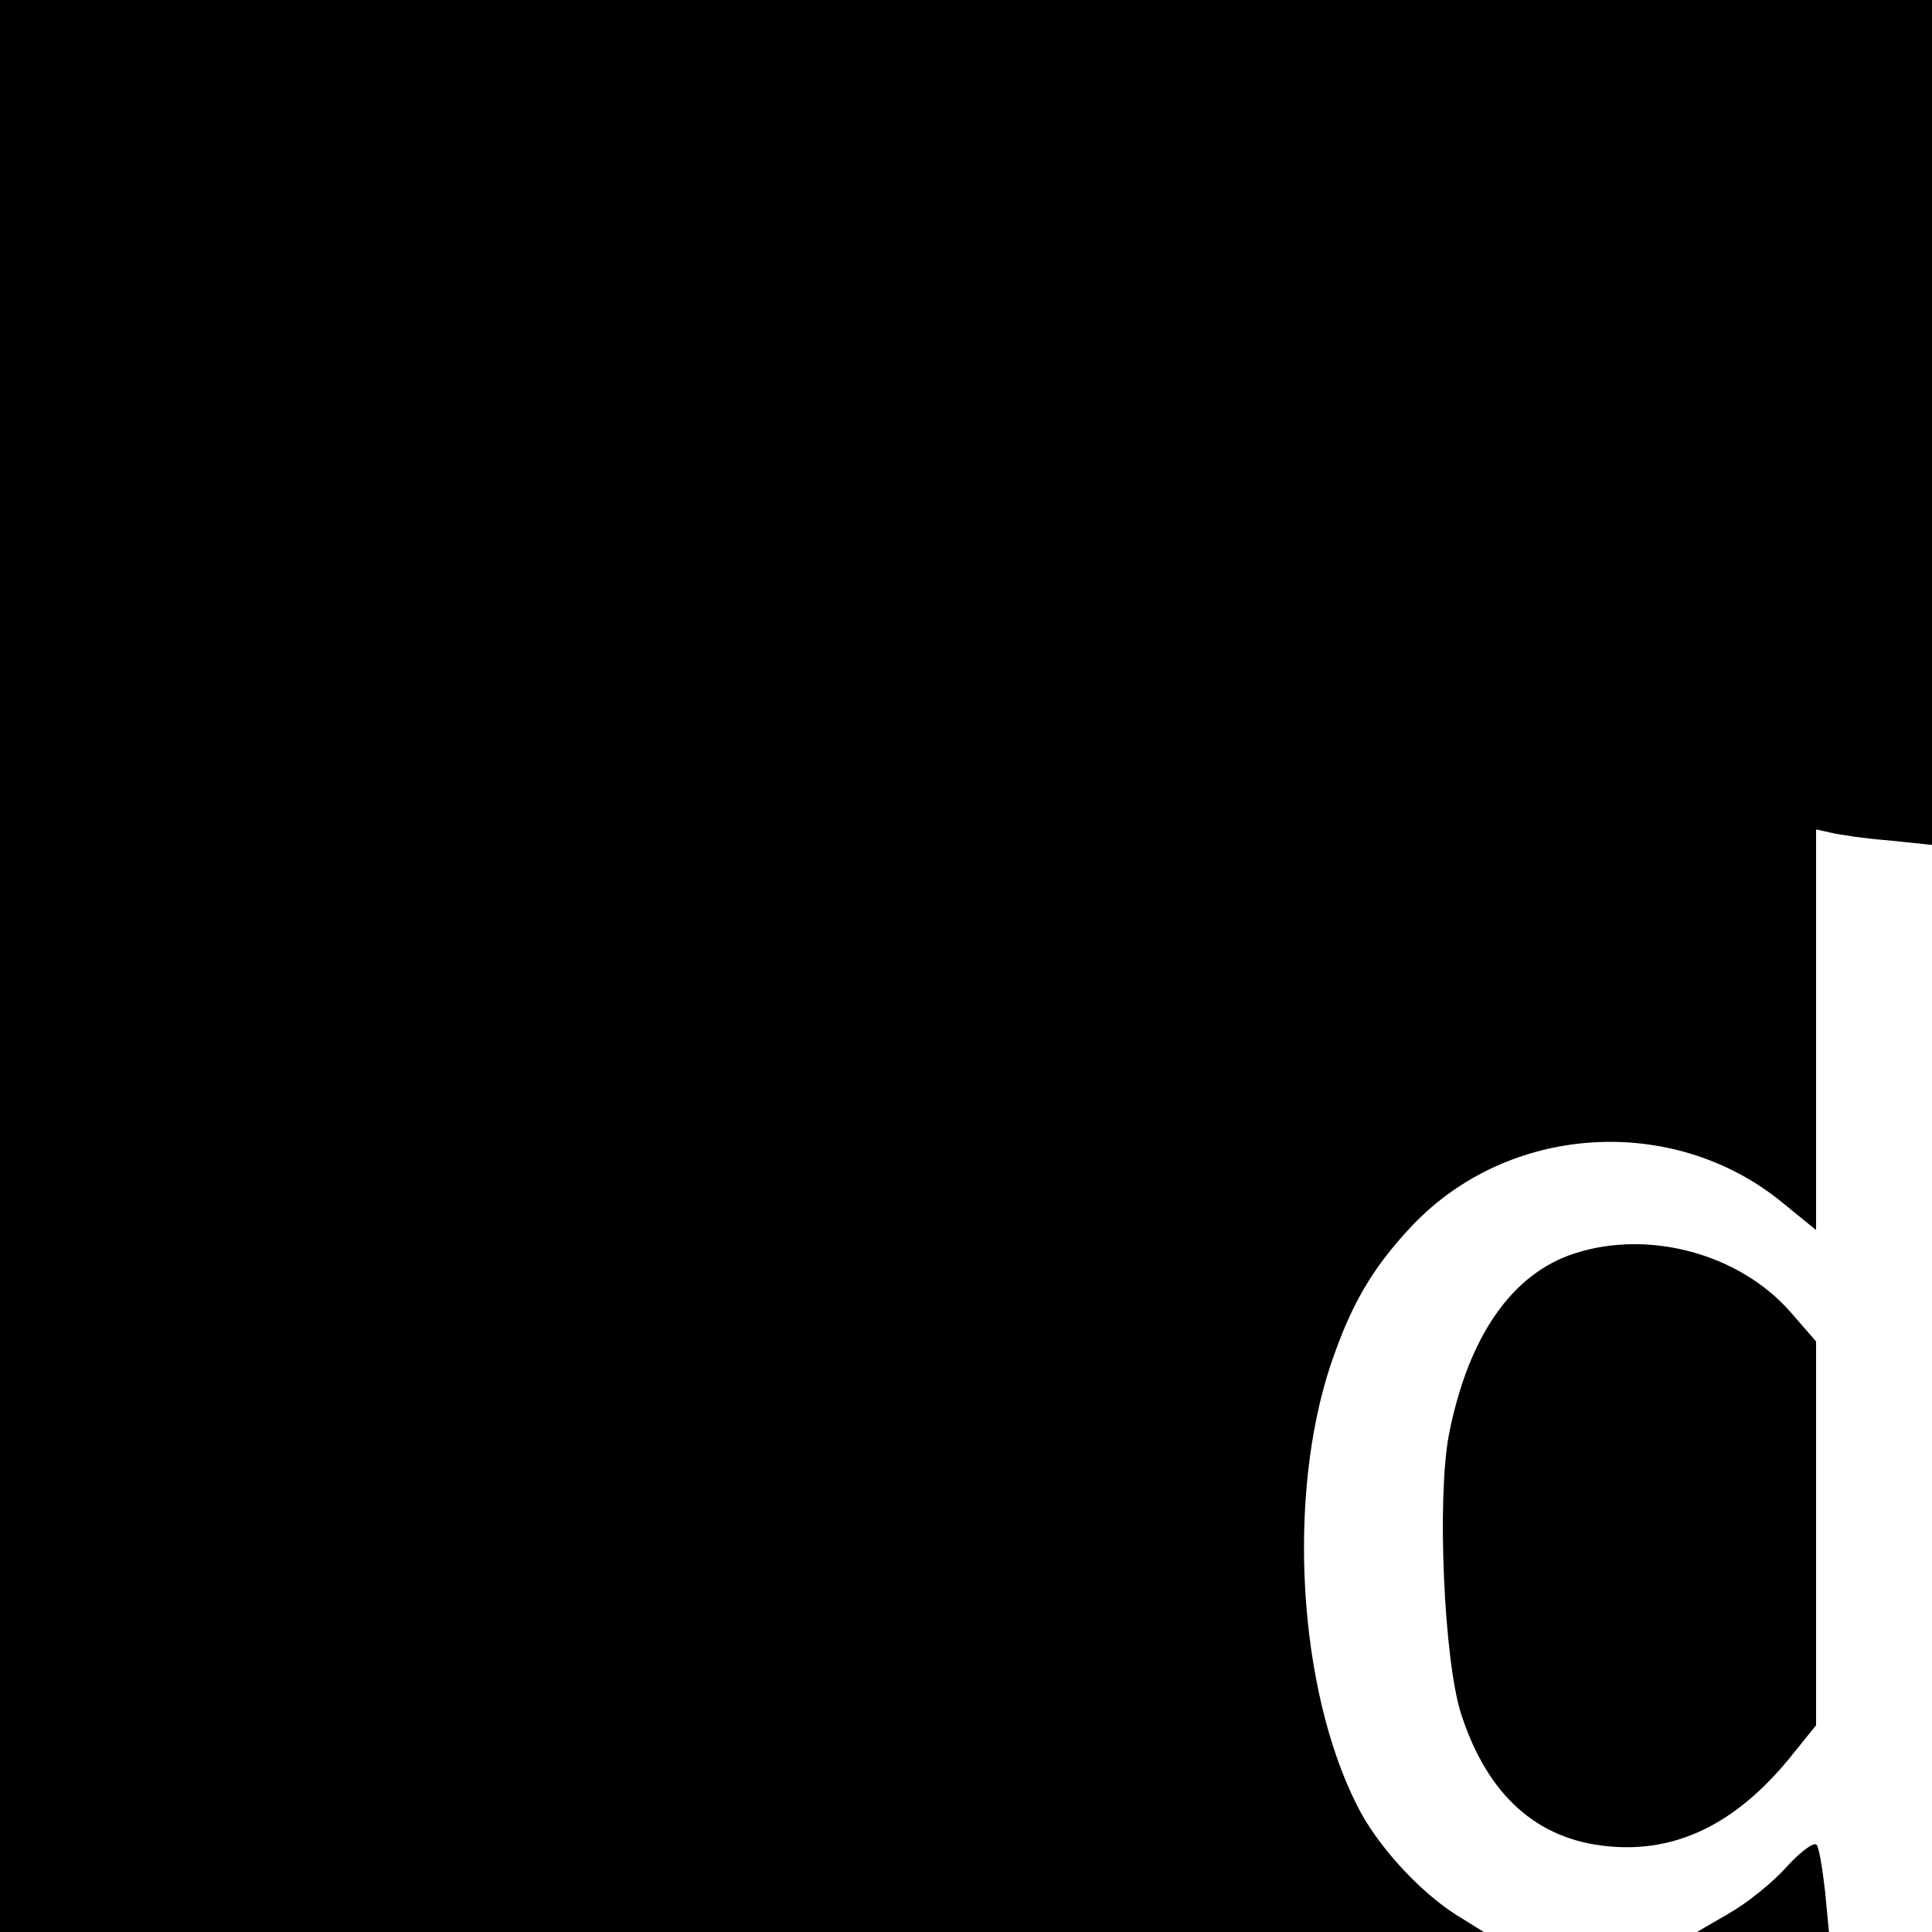 <?xml version="1.0" standalone="no"?>
<!DOCTYPE svg PUBLIC "-//W3C//DTD SVG 20010904//EN"
 "http://www.w3.org/TR/2001/REC-SVG-20010904/DTD/svg10.dtd">
<svg version="1.0" xmlns="http://www.w3.org/2000/svg"
 width="300pt" height="300pt" viewBox="0 0 300 300"
 preserveAspectRatio="xMidYMid meet">
<g transform="translate(0,300) scale(0.1,-0.1)"
fill="#000000" stroke="none">
<path d="M0 1500 l0 -1500 1152 0 1152 0 -45 28 c-57 37 -122 108 -152 169
-91 180 -109 478 -41 683 32 95 65 151 126 216 150 159 405 175 574 38 l54
-44 0 311 0 311 23 -5 c12 -3 52 -9 90 -12 l67 -7 0 656 0 656 -1500 0 -1500
0 0 -1500z"/>
<path d="M2446 1054 c-98 -31 -166 -129 -196 -281 -19 -98 -8 -352 19 -435 41
-126 118 -195 229 -205 105 -10 197 35 280 136 l42 52 0 298 0 298 -40 46
c-79 90 -219 128 -334 91z"/>
<path d="M2775 102 c-22 -25 -62 -57 -90 -73 l-50 -29 102 0 103 0 -6 63 c-4
34 -9 67 -13 72 -3 6 -24 -9 -46 -33z"/>
</g>
</svg>
